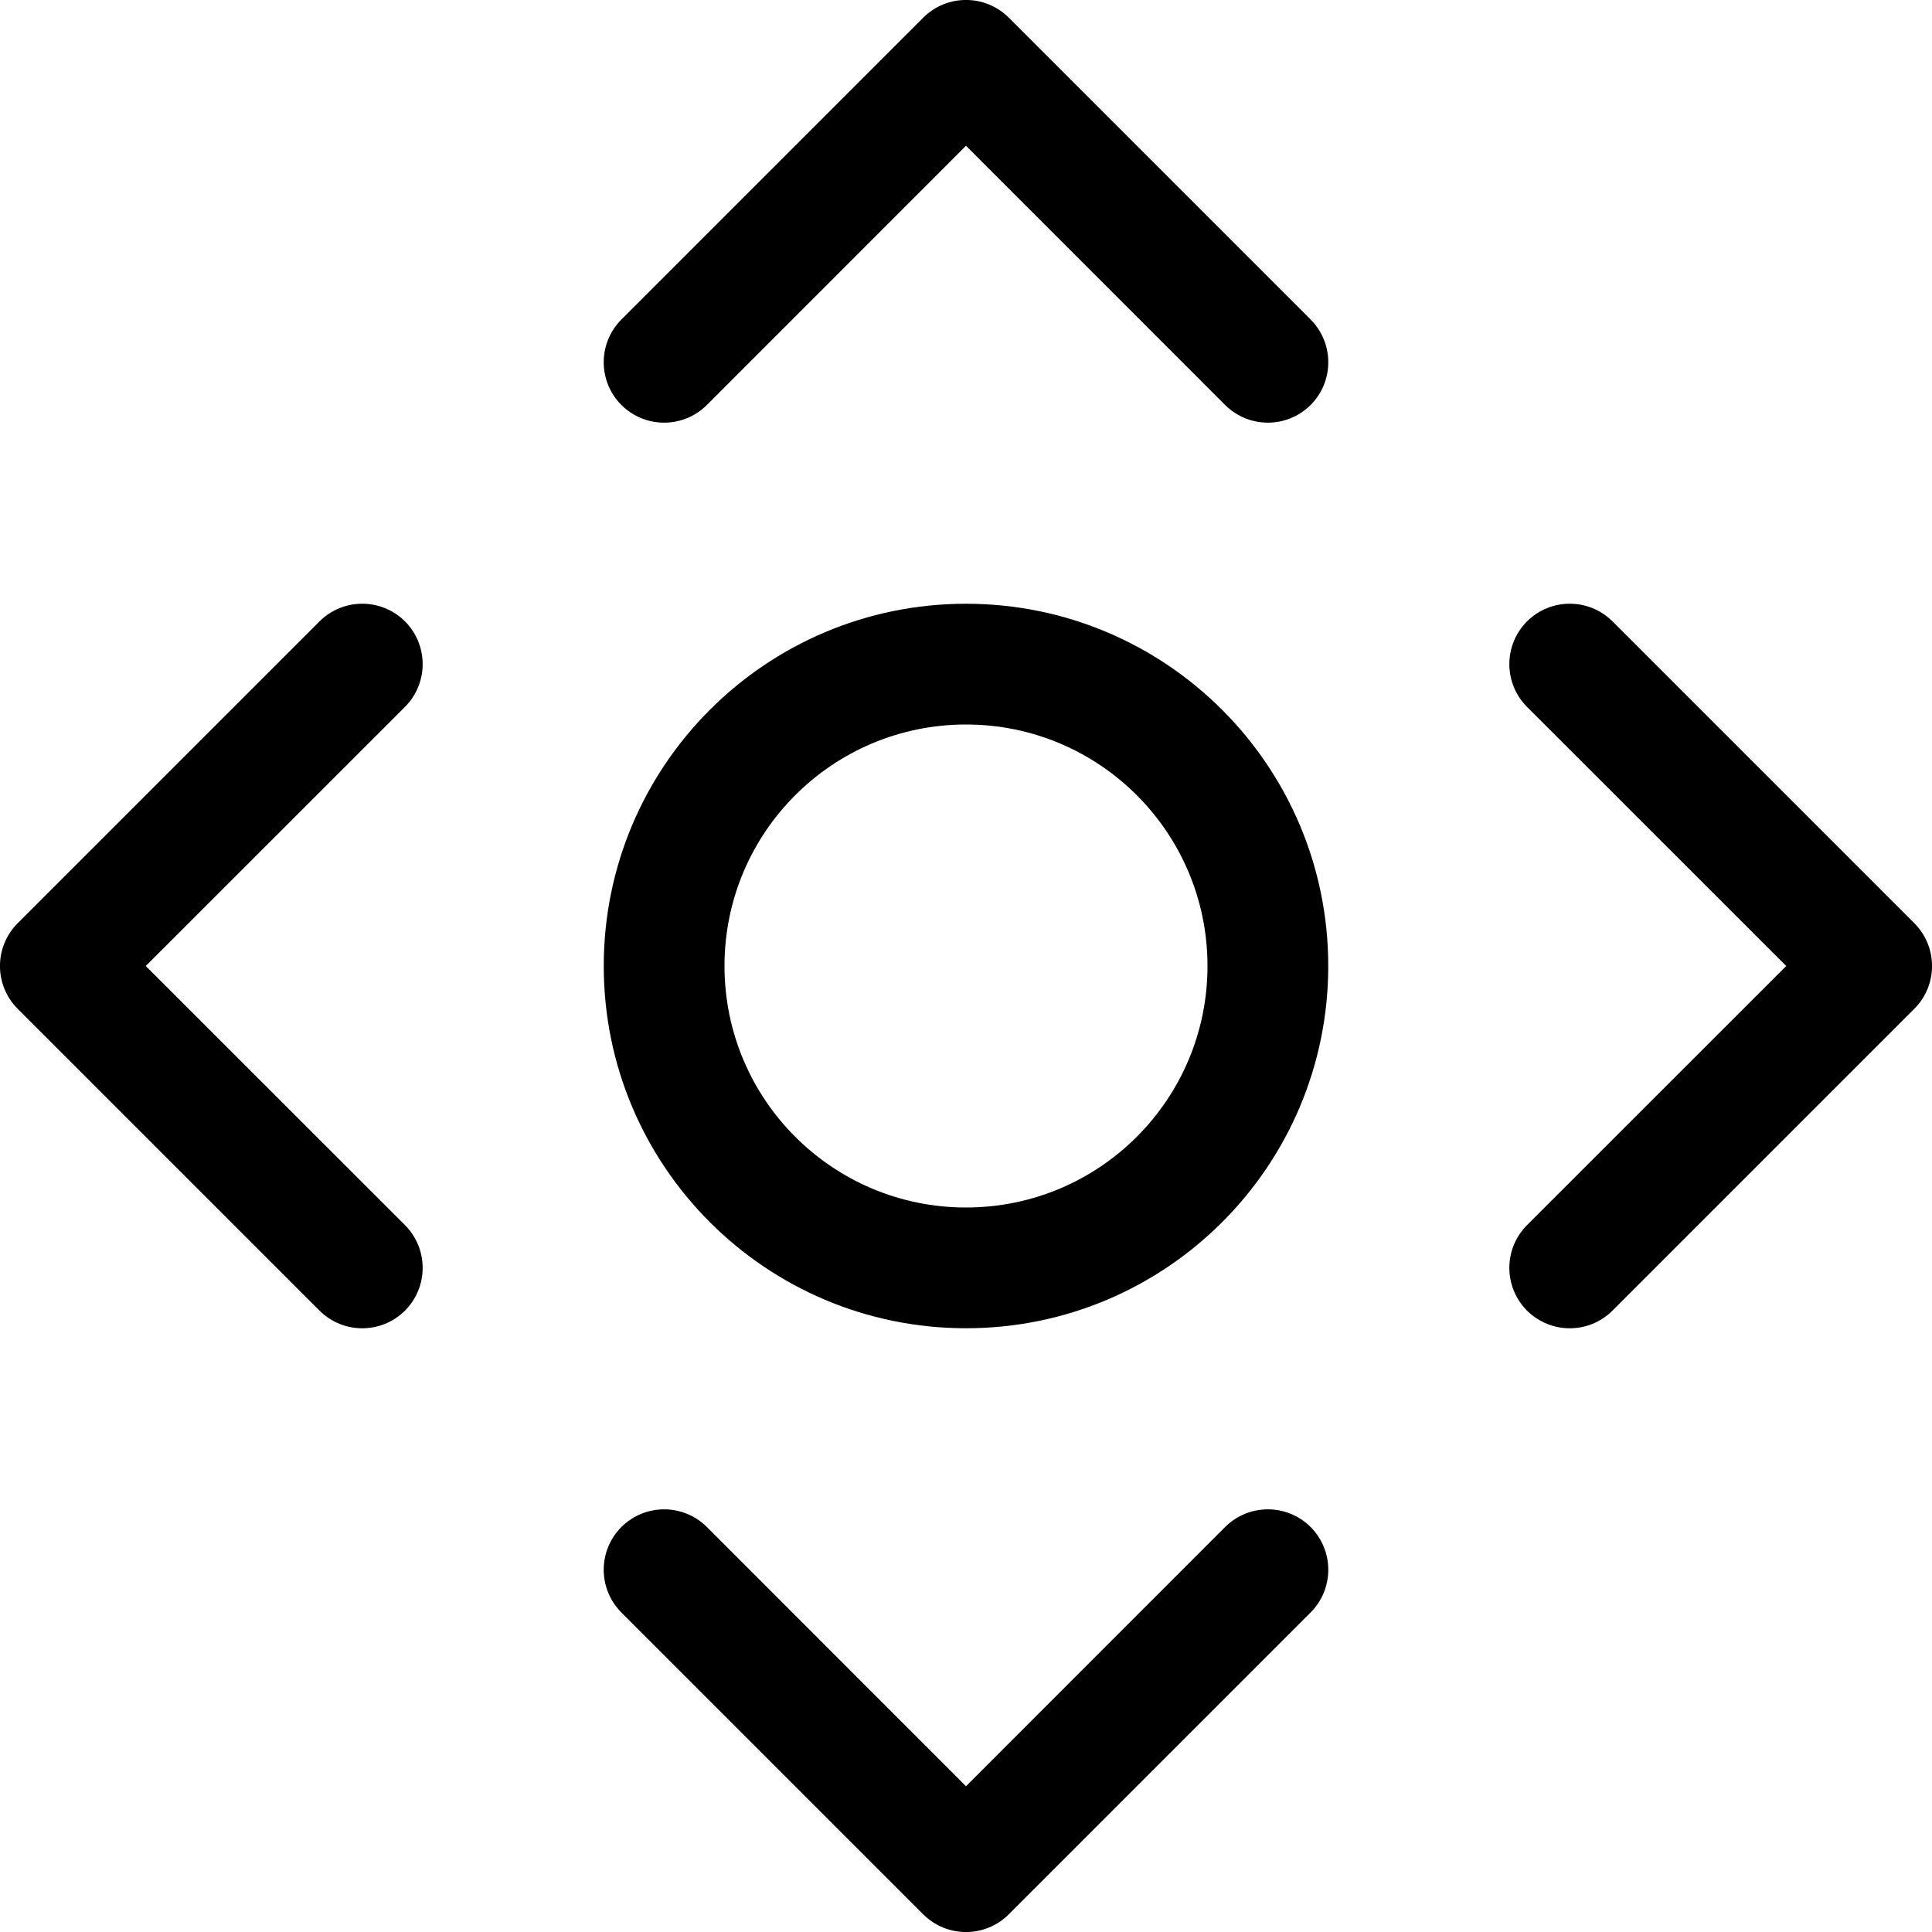 <svg width="16" height="16" viewBox="0 0 16 16" xmlns="http://www.w3.org/2000/svg">
	<path d="M7.646 0.146C7.842 -0.049 8.158 -0.049 8.354 0.146L10.854 2.646C11.049 2.842 11.049 3.158 10.854 3.354C10.658 3.549 10.342 3.549 10.146 3.354L8 1.207L5.854 3.354C5.658 3.549 5.342 3.549 5.146 3.354C4.951 3.158 4.951 2.842 5.146 2.646L7.646 0.146Z" />
	<path d="M8.354 15.854L10.854 13.354C11.049 13.158 11.049 12.842 10.854 12.646C10.658 12.451 10.342 12.451 10.146 12.646L8 14.793L5.854 12.646C5.658 12.451 5.342 12.451 5.146 12.646C4.951 12.842 4.951 13.158 5.146 13.354L7.646 15.854C7.842 16.049 8.158 16.049 8.354 15.854Z" />
	<path d="M0.146 7.646C-0.049 7.842 -0.049 8.158 0.146 8.354L2.646 10.854C2.842 11.049 3.158 11.049 3.354 10.854C3.549 10.658 3.549 10.342 3.354 10.146L1.207 8L3.354 5.854C3.549 5.658 3.549 5.342 3.354 5.146C3.158 4.951 2.842 4.951 2.646 5.146L0.146 7.646Z" />
	<path d="M15.854 7.646L13.354 5.146C13.158 4.951 12.842 4.951 12.646 5.146C12.451 5.342 12.451 5.658 12.646 5.854L14.793 8L12.646 10.146C12.451 10.342 12.451 10.658 12.646 10.854C12.842 11.049 13.158 11.049 13.354 10.854L15.854 8.354C16.049 8.158 16.049 7.842 15.854 7.646Z" />
	<path fill-rule="evenodd" clip-rule="evenodd" d="M11 8C11 9.657 9.657 11 8 11C6.343 11 5 9.657 5 8C5 6.343 6.343 5 8 5C9.657 5 11 6.343 11 8ZM10 8C10 9.105 9.105 10 8 10C6.895 10 6 9.105 6 8C6 6.895 6.895 6 8 6C9.105 6 10 6.895 10 8Z" />
</svg>
